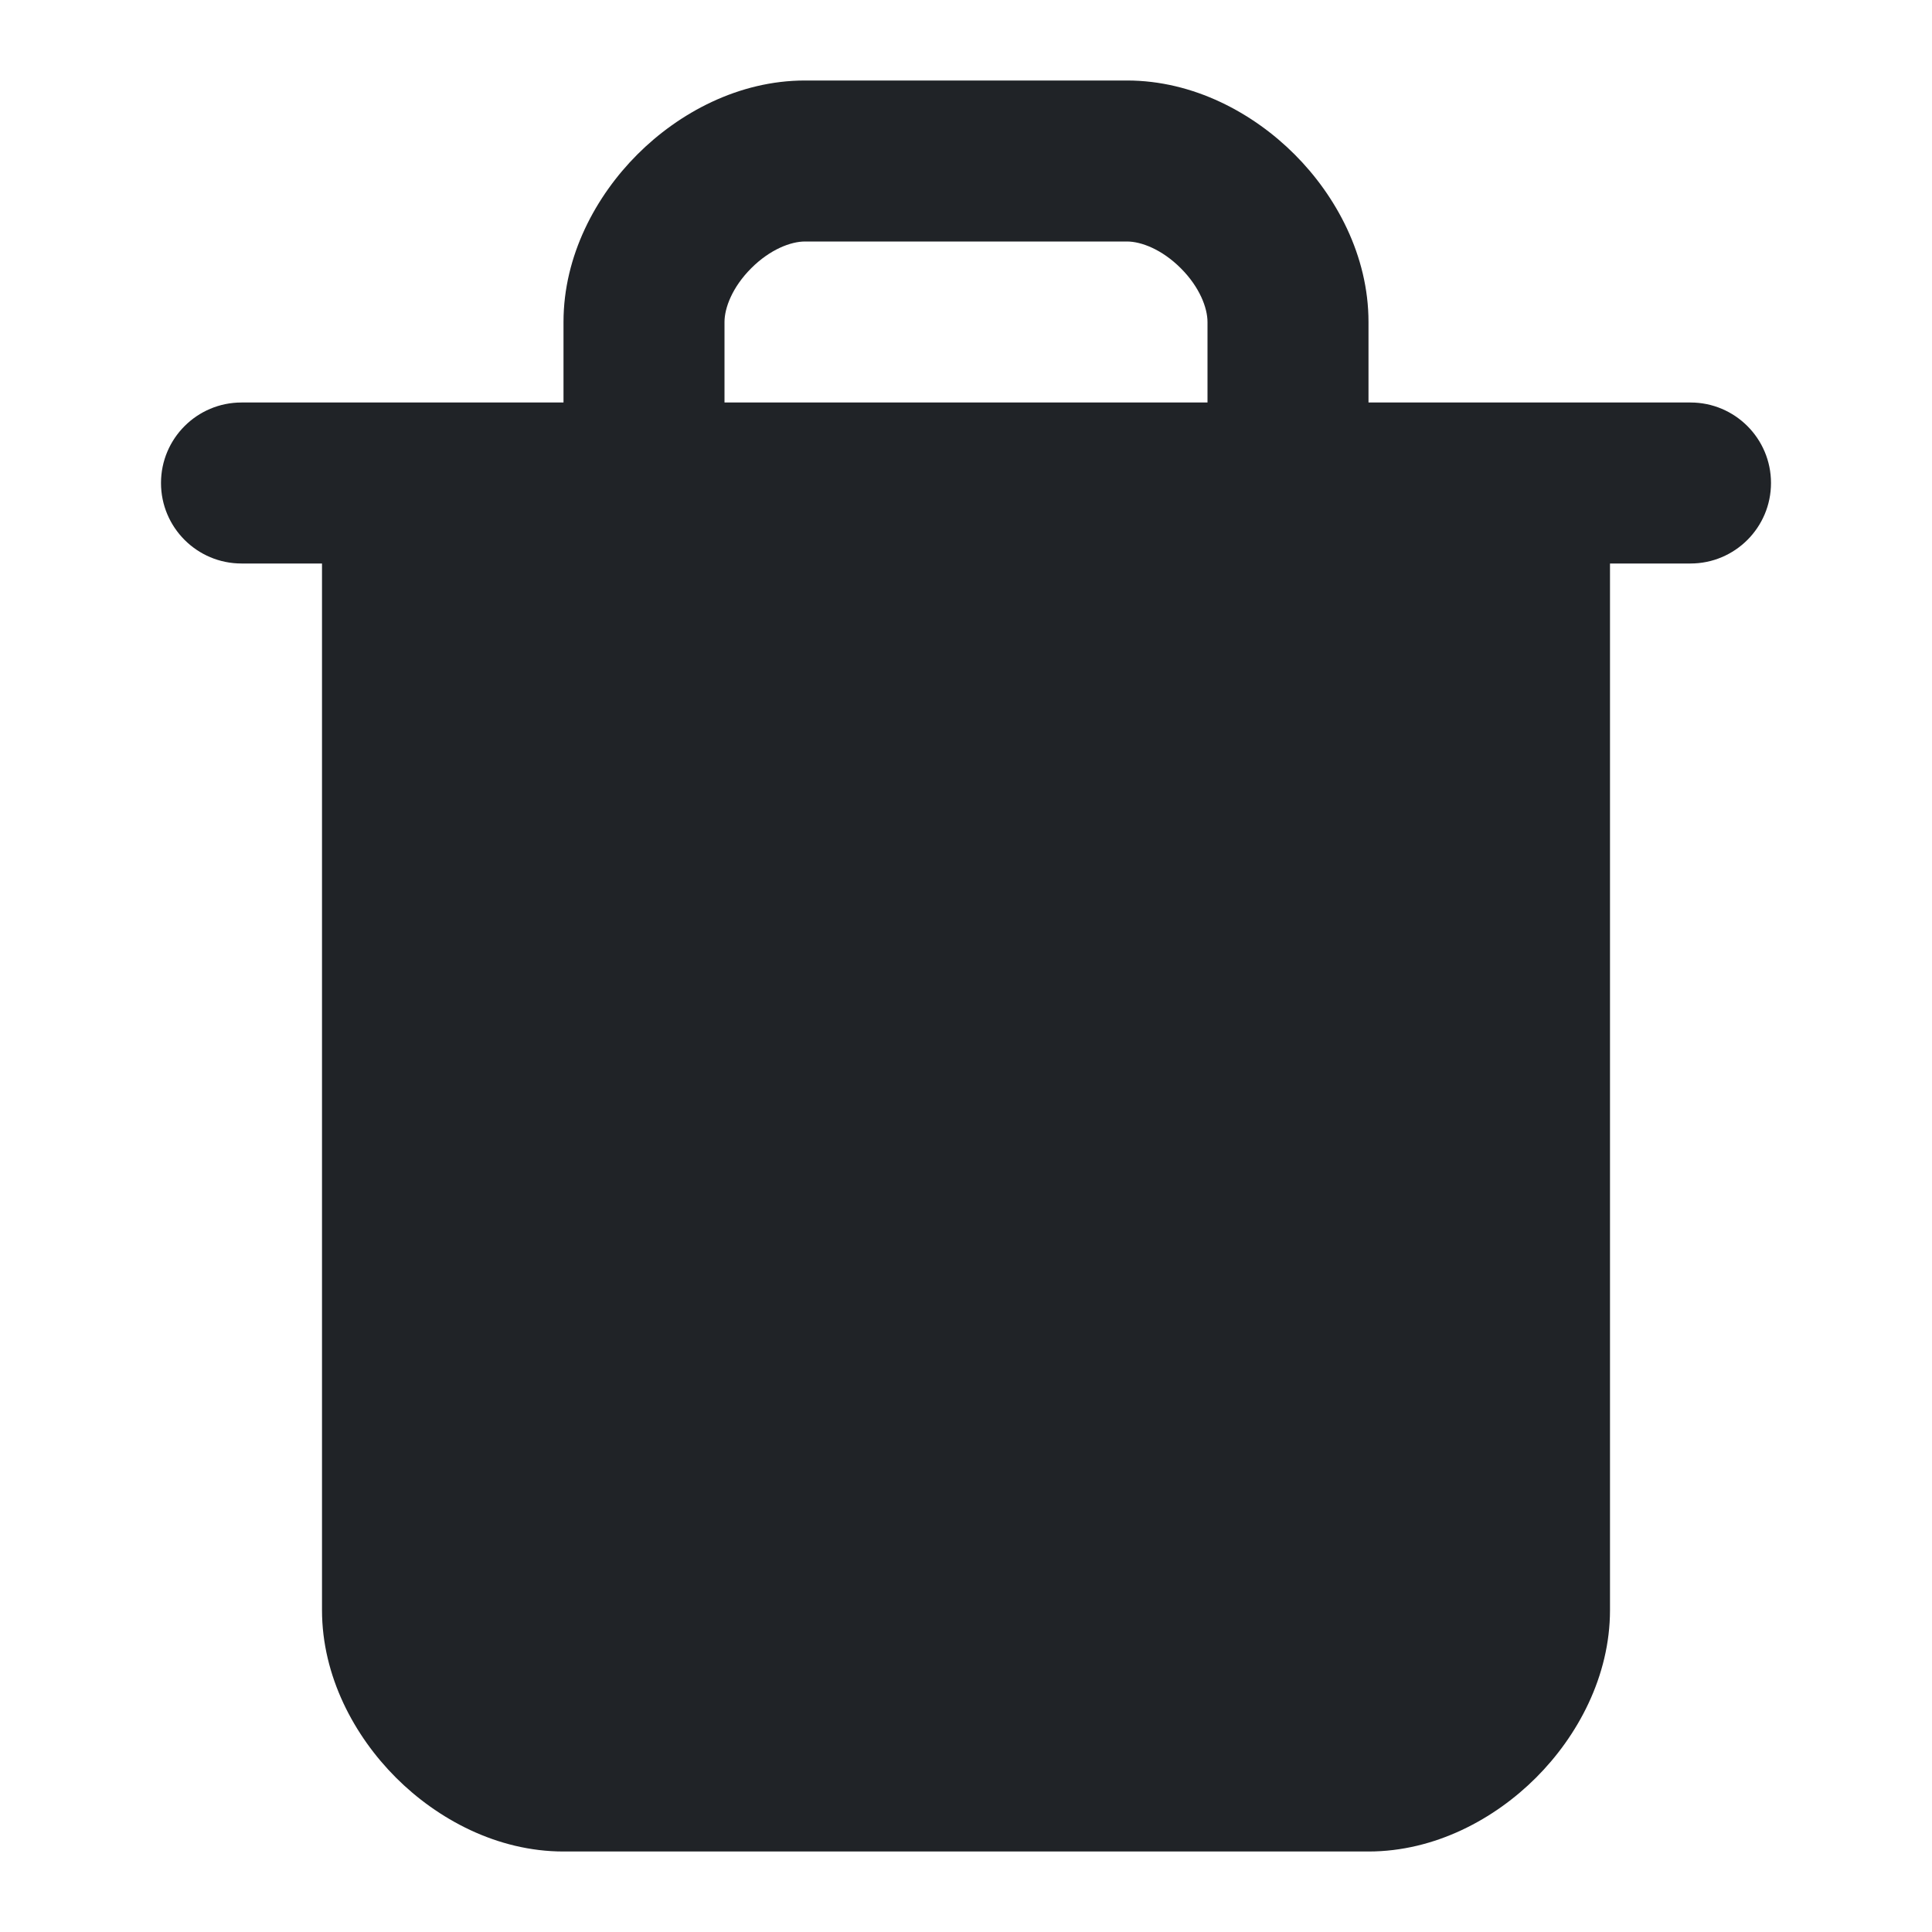 <svg width="24" height="24" viewBox="0 0 24 24" fill="none" xmlns="http://www.w3.org/2000/svg">
<path d="M14 1C14.825 1 15.567 1.403 16.082 1.918C16.597 2.433 17 3.175 17 4V5H21C21.552 5 22 5.448 22 6C22 6.552 21.552 7 21 7H20V20C20 20.825 19.597 21.567 19.082 22.082C18.567 22.597 17.825 23 17 23H7C6.175 23 5.433 22.597 4.918 22.082C4.403 21.567 4 20.825 4 20V7H3C2.448 7 2 6.552 2 6C2 5.448 2.448 5 3 5H7V4C7 3.175 7.403 2.433 7.918 1.918C8.433 1.403 9.175 1 10 1H14ZM10 3C9.825 3 9.567 3.097 9.332 3.332C9.097 3.567 9 3.825 9 4V5H15V4C15 3.825 14.903 3.567 14.668 3.332C14.433 3.097 14.175 3 14 3H10Z" fill="#202327"/>
</svg>
